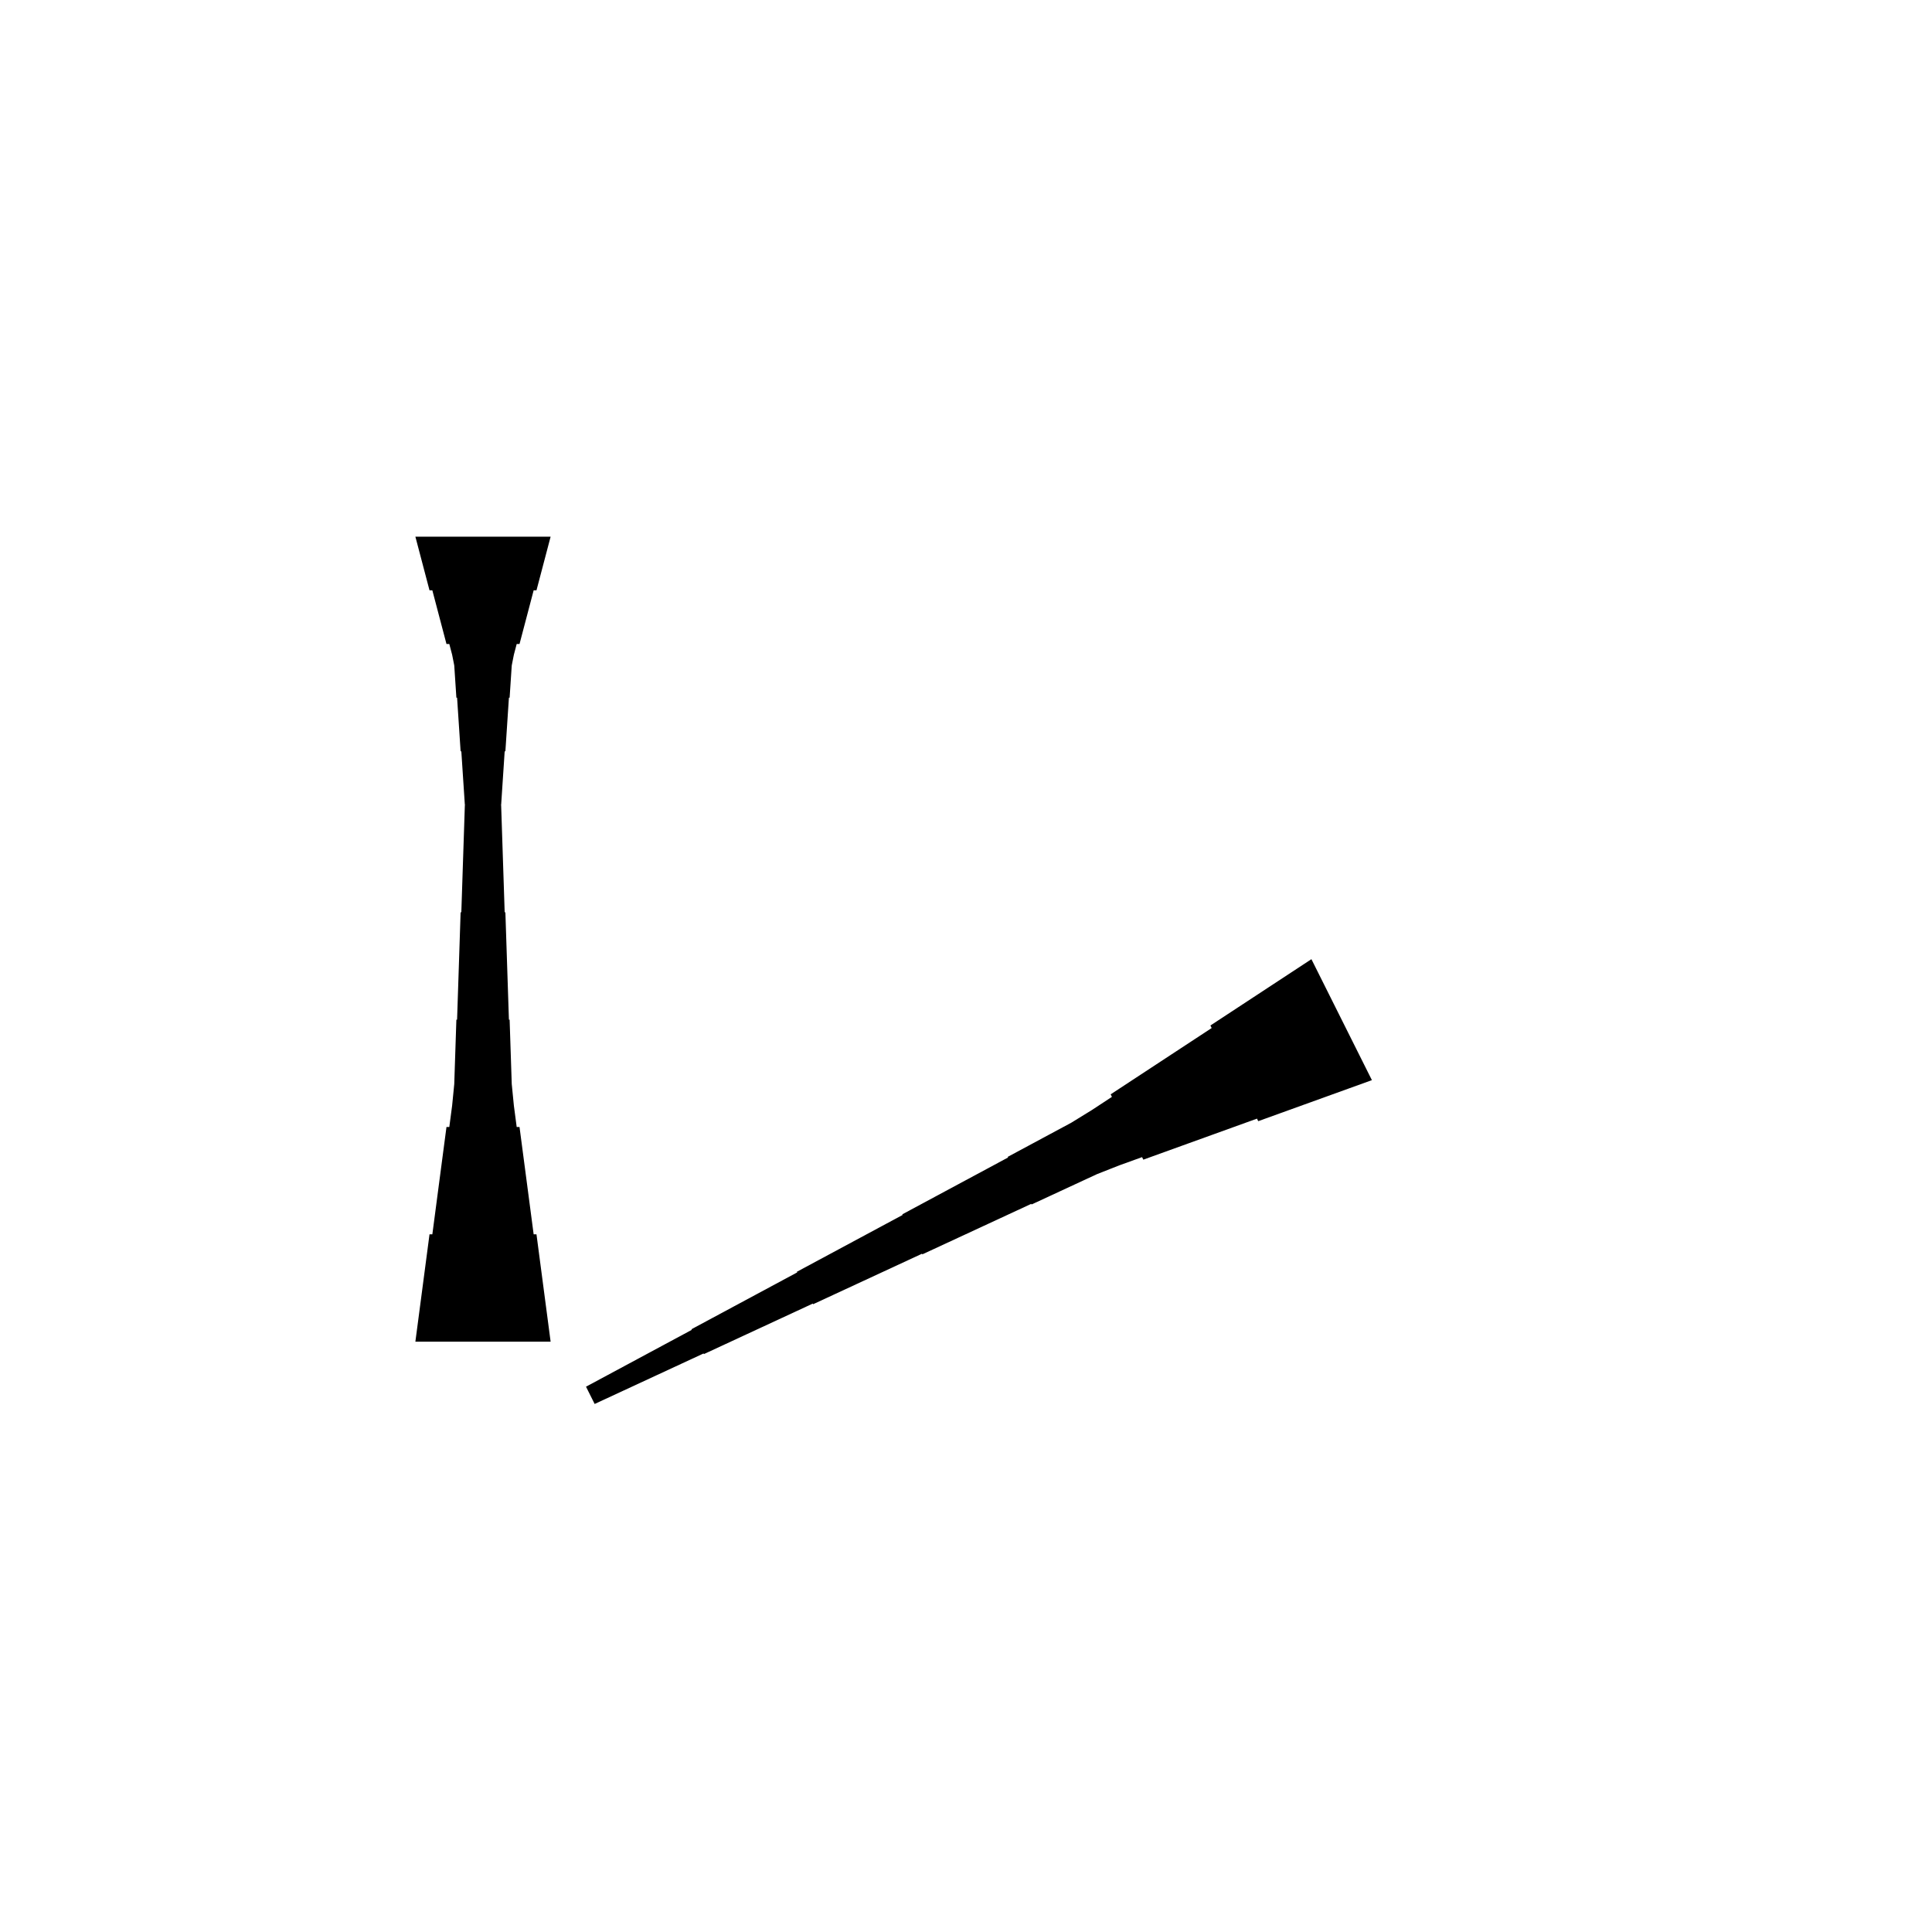 <?xml version="1.0" encoding="UTF-8"?>
<!-- Flat -->
<svg version="1.1" xmlns="http://www.w3.org/2000/svg" xmlns:xlink="http://www.w3.org/1999/xlink" width="283.465pt" height="283.465pt" viewBox="0 0 283.465 283.465">
<title>Untitled</title>
<polygon points="80.787 78.74 80.373 80.315 79.958 81.89 79.543 83.465 79.128 85.039 78.713 86.614 78.298 86.614 77.884 88.189 77.469 89.764 77.054 91.339 76.639 92.913 76.224 94.488 75.809 94.488 75.395 96.063 75.084 97.638 74.98 99.213 74.876 100.787 74.772 102.362 74.669 102.362 74.565 103.937 74.461 105.512 74.358 107.087 74.254 108.661 74.15 110.236 74.046 110.236 73.943 111.811 73.839 113.386 73.735 114.961 73.632 116.535 73.528 118.11 73.424 118.11 73.32 119.685 73.217 121.26 73.113 122.835 73.009 124.409 72.906 125.984 72.802 125.984 72.698 127.559 72.595 129.134 72.491 130.709 72.387 132.284 72.284 133.858 69.449 133.858 69.345 132.284 69.241 130.709 69.138 129.134 69.034 127.559 68.93 125.984 68.827 125.984 68.723 124.409 68.619 122.835 68.516 121.26 68.412 119.685 68.308 118.11 68.204 118.11 68.101 116.535 67.997 114.961 67.893 113.386 67.79 111.811 67.686 110.236 67.582 110.236 67.478 108.661 67.375 107.087 67.271 105.512 67.167 103.937 67.064 102.362 66.96 102.362 66.856 100.787 66.752 99.213 66.649 97.638 66.338 96.063 65.923 94.488 65.508 94.488 65.093 92.913 64.678 91.339 64.263 89.764 63.849 88.189 63.434 86.614 63.019 86.614 62.604 85.039 62.189 83.465 61.775 81.89 61.36 80.315 60.945 78.74" fill="rgba(0,0,0,1)" />
<polygon points="60.945 196.85 61.36 193.701 61.775 190.551 62.189 187.402 62.604 184.252 63.019 181.102 63.434 181.102 63.849 177.953 64.263 174.803 64.678 171.654 65.093 168.504 65.508 165.354 65.923 165.354 66.338 162.205 66.649 159.055 66.752 155.905 66.856 152.756 66.96 149.606 67.064 149.606 67.167 146.457 67.271 143.307 67.375 140.157 67.478 137.008 67.582 133.858 67.686 133.858 67.79 130.709 67.893 127.559 67.997 124.409 68.101 121.26 68.204 118.11 68.308 118.11 68.412 114.961 68.516 111.811 68.619 108.661 68.723 105.512 68.827 102.362 68.93 102.362 69.034 99.213 69.138 96.063 69.241 92.913 69.345 89.764 69.449 86.614 72.284 86.614 72.387 89.764 72.491 92.913 72.595 96.063 72.698 99.213 72.802 102.362 72.906 102.362 73.009 105.512 73.113 108.661 73.217 111.811 73.32 114.961 73.424 118.11 73.528 118.11 73.632 121.26 73.735 124.409 73.839 127.559 73.943 130.709 74.046 133.858 74.15 133.858 74.254 137.008 74.358 140.157 74.461 143.307 74.565 146.457 74.669 149.606 74.772 149.606 74.876 152.756 74.98 155.905 75.084 159.055 75.395 162.205 75.809 165.354 76.224 165.354 76.639 168.504 77.054 171.654 77.469 174.803 77.884 177.953 78.298 181.102 78.713 181.102 79.128 184.252 79.543 187.402 79.958 190.551 80.373 193.701 80.787 196.85" fill="rgba(0,0,0,1)" />
<polygon points="201.287 158.48 197.952 159.684 194.617 160.888 191.282 162.091 187.947 163.295 184.612 164.499 184.426 164.128 181.091 165.332 177.756 166.536 174.421 167.739 171.086 168.943 167.751 170.147 167.565 169.776 164.23 170.98 160.941 172.276 157.745 173.758 154.549 175.24 151.353 176.722 151.307 176.63 148.111 178.112 144.915 179.594 141.719 181.076 138.523 182.558 135.327 184.04 135.281 183.947 132.085 185.429 128.889 186.911 125.693 188.393 122.497 189.875 119.301 191.357 119.254 191.264 116.058 192.746 112.862 194.228 109.666 195.71 106.47 197.193 103.274 198.675 103.228 198.582 100.032 200.064 96.836 201.546 93.64 203.028 90.444 204.51 87.248 205.992 85.98 203.457 89.084 201.789 92.187 200.122 95.29 198.454 98.393 196.786 101.496 195.119 101.45 195.026 104.553 193.359 107.656 191.691 110.76 190.024 113.863 188.356 116.966 186.688 116.92 186.596 120.023 184.928 123.126 183.261 126.23 181.593 129.333 179.925 132.436 178.258 132.39 178.165 135.493 176.498 138.596 174.83 141.699 173.162 144.803 171.495 147.906 169.827 147.859 169.734 150.963 168.067 154.066 166.399 157.169 164.732 160.179 162.879 163.144 160.933 162.958 160.562 165.922 158.616 168.886 156.67 171.85 154.724 174.814 152.779 177.779 150.833 177.593 150.462 180.557 148.516 183.521 146.57 186.485 144.624 189.449 142.678 192.413 140.732" fill="rgba(0,0,0,1)" />
</svg>
